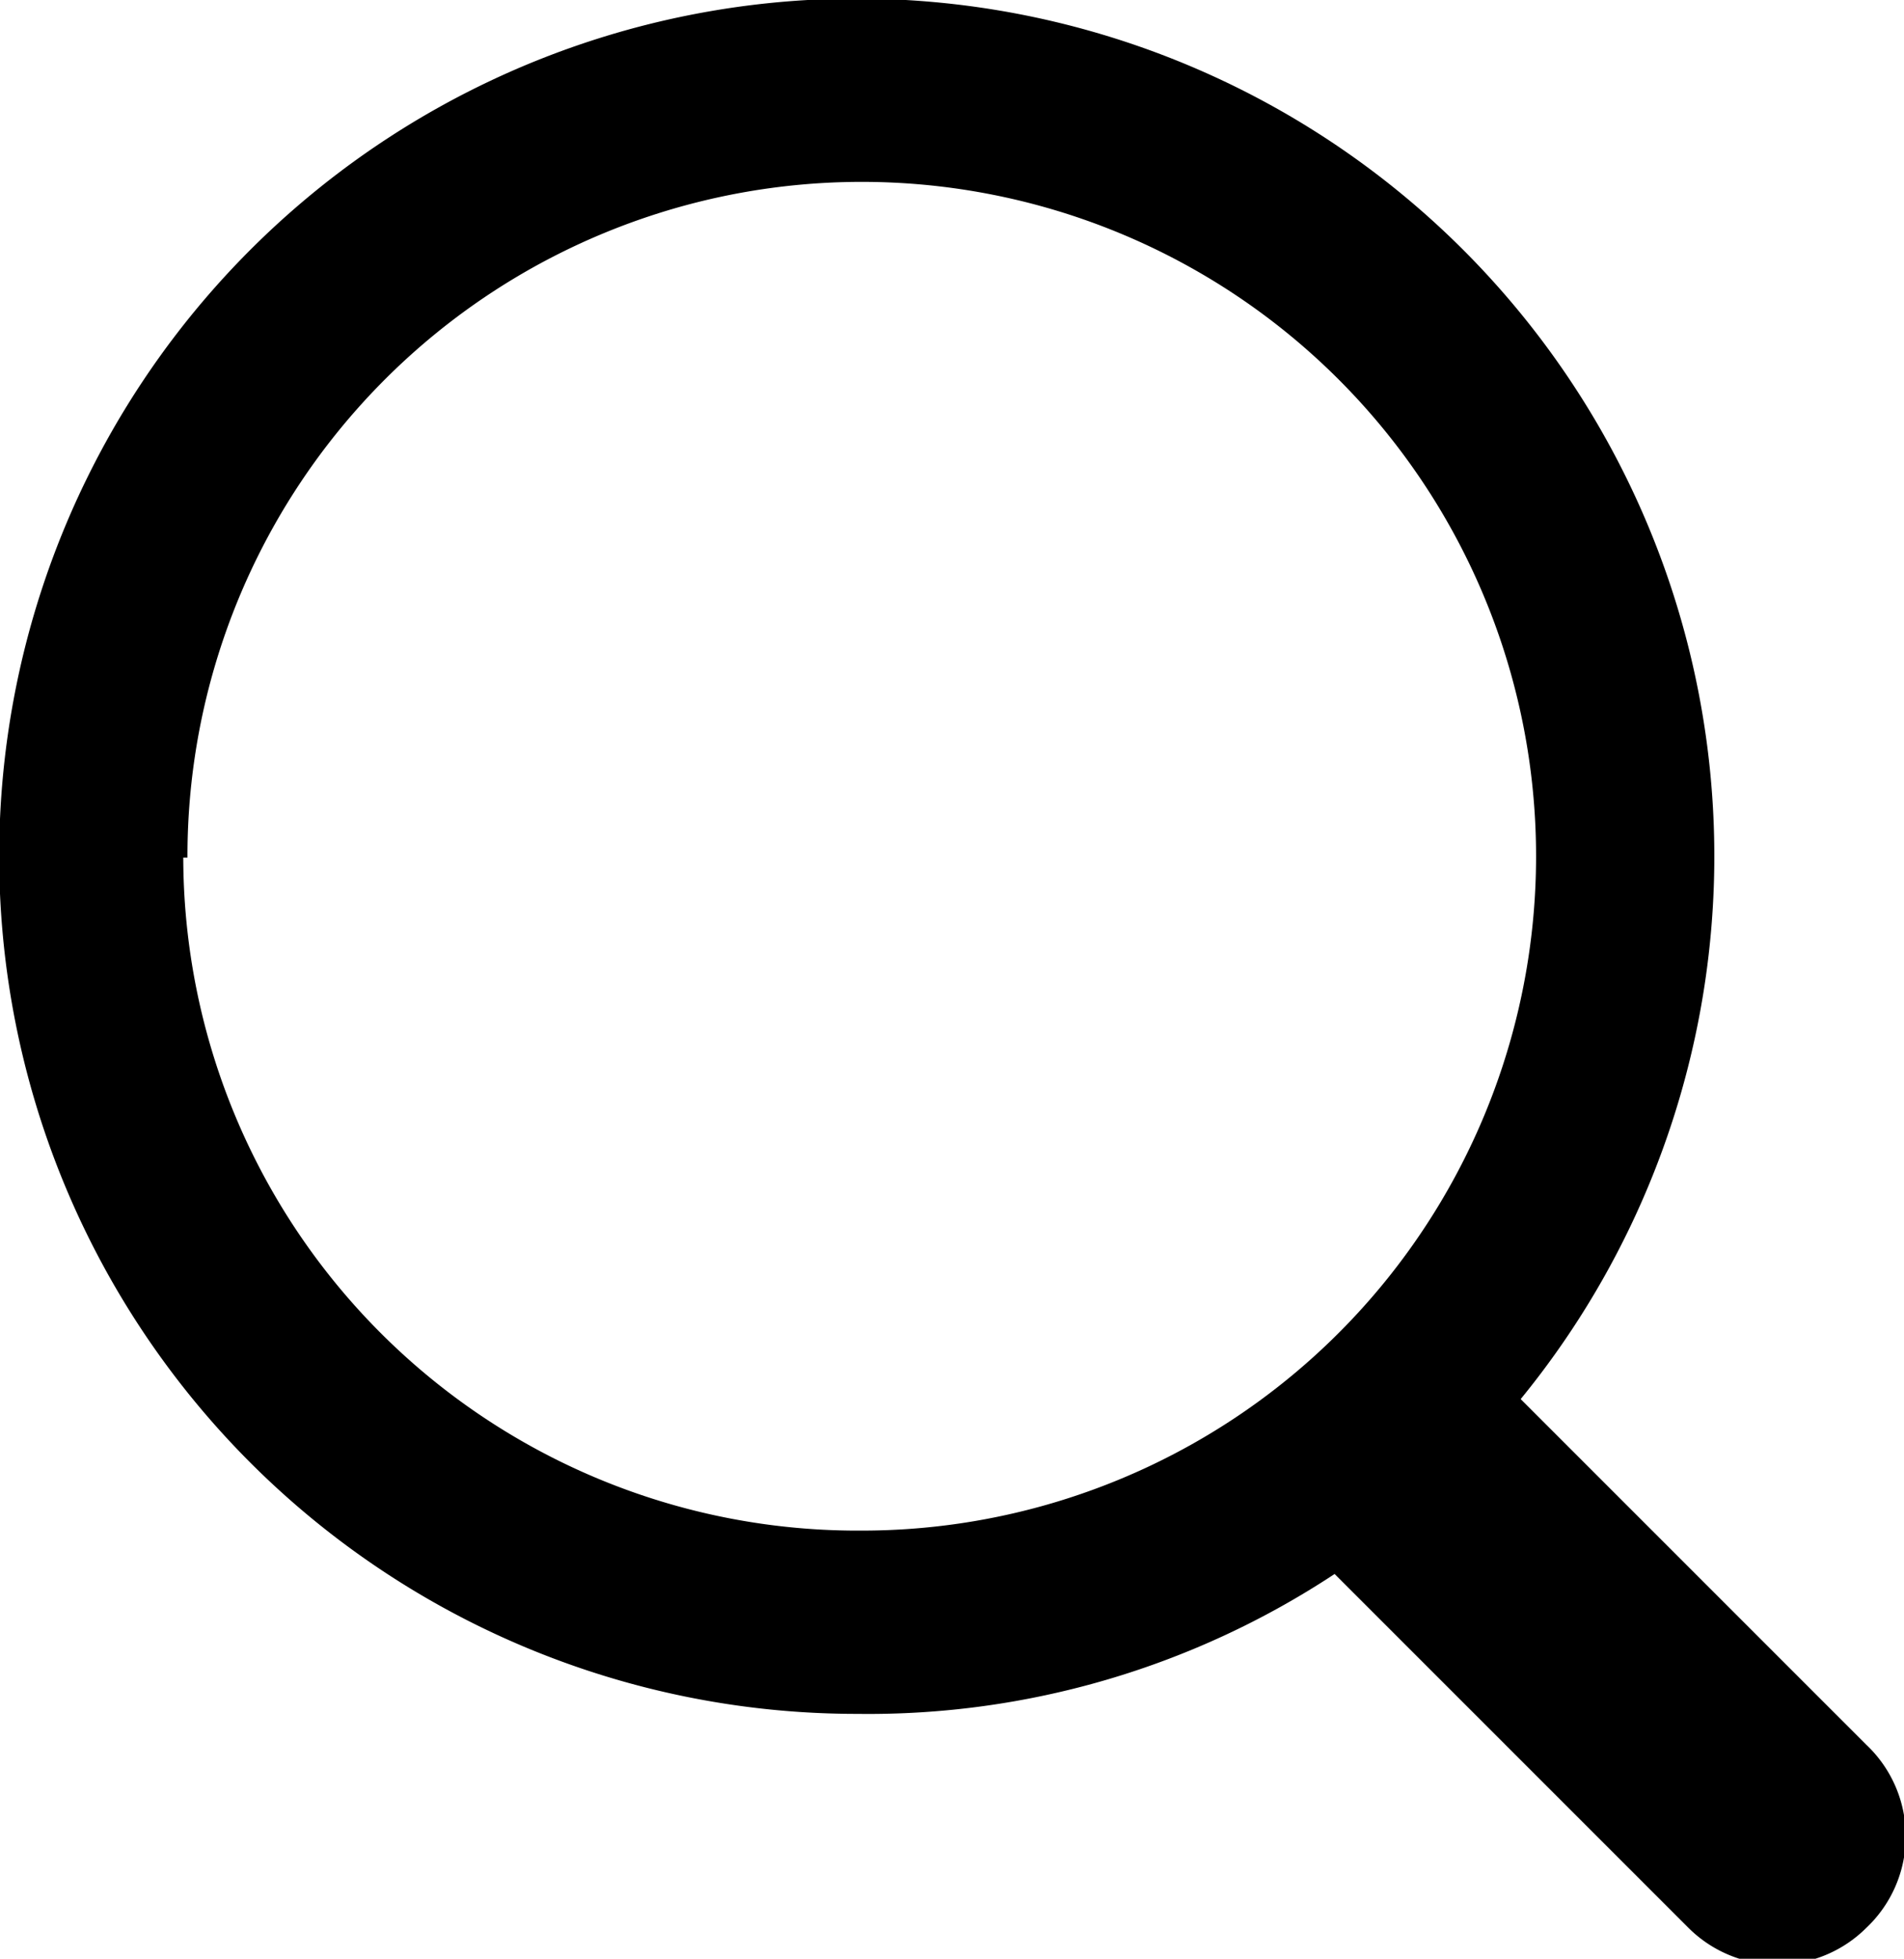 <svg xmlns="http://www.w3.org/2000/svg" viewBox="0 0 13.61 14">
  <path d="M13.34 12.47L10.87 10a6.13 6.13 0 1 0-4.74 2.25 6.05 6.05 0 0 0 3.41-1l2.53 2.53a.9.9 0 0 0 1.27 0 .9.9 0 0 0 0-1.31zm-12-6.34a4.82 4.82 0 1 1 4.82 4.81 4.82 4.82 0 0 1-4.85-4.81z"/>
</svg>
